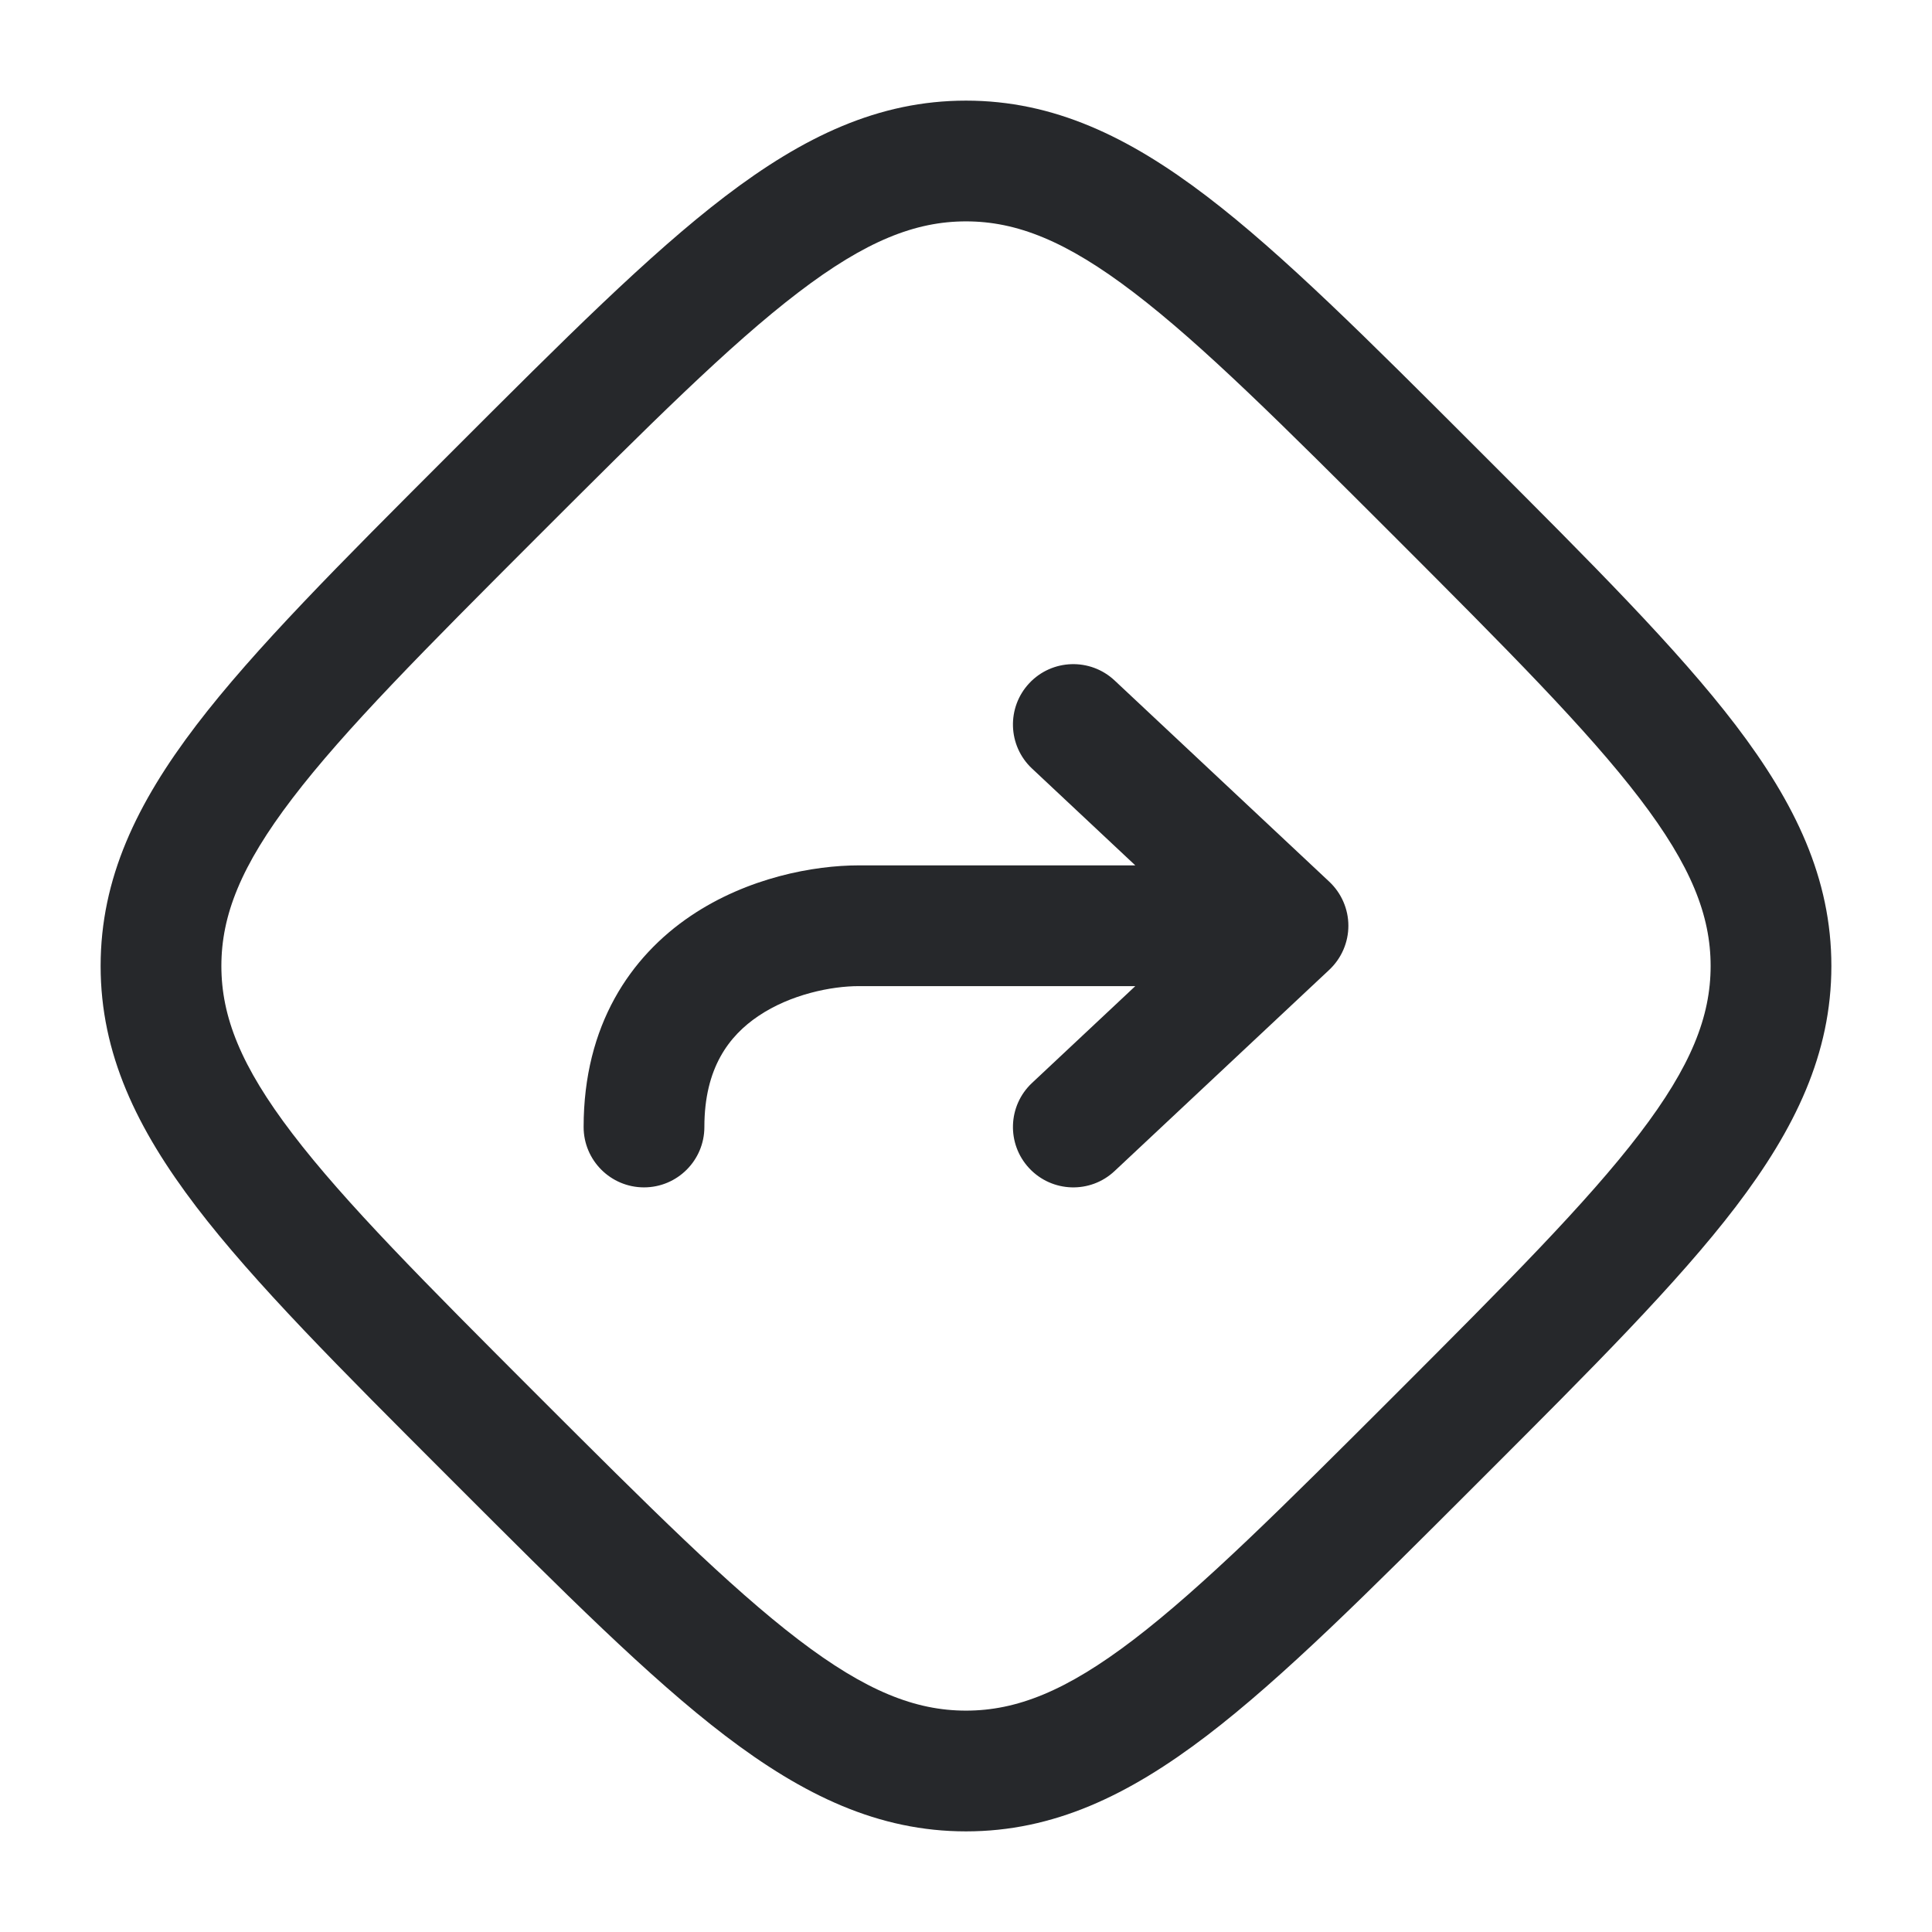 <svg width="24" height="24" viewBox="0 0 24 24" fill="none" xmlns="http://www.w3.org/2000/svg">
<path fill-rule="evenodd" clip-rule="evenodd" d="M9.918 3.632C9.063 4.284 8.068 5.277 6.672 6.672C5.277 8.068 4.284 9.063 3.632 9.918C2.992 10.756 2.75 11.372 2.75 12C2.75 12.628 2.992 13.244 3.632 14.082C4.284 14.937 5.277 15.932 6.672 17.328C8.068 18.723 9.063 19.715 9.918 20.368C10.756 21.008 11.372 21.25 12 21.25C12.628 21.25 13.244 21.008 14.082 20.368C14.937 19.715 15.932 18.723 17.328 17.328C18.723 15.932 19.715 14.937 20.368 14.082C21.008 13.244 21.25 12.628 21.25 12C21.25 11.372 21.008 10.756 20.368 9.918C19.715 9.063 18.723 8.068 17.328 6.672C15.932 5.277 14.937 4.284 14.082 3.632C13.244 2.992 12.628 2.75 12 2.75C11.372 2.75 10.756 2.992 9.918 3.632ZM9.008 2.439C9.98 1.698 10.912 1.25 12 1.25C13.088 1.25 14.02 1.698 14.992 2.439C15.937 3.16 17.001 4.225 18.348 5.572L18.428 5.652C19.775 6.999 20.84 8.063 21.561 9.008C22.302 9.98 22.75 10.912 22.75 12C22.75 13.088 22.302 14.02 21.561 14.992C20.84 15.937 19.775 17.001 18.428 18.348L18.348 18.428C17.001 19.775 15.937 20.84 14.992 21.561C14.02 22.302 13.088 22.75 12 22.75C10.912 22.75 9.98 22.302 9.008 21.561C8.063 20.84 6.999 19.775 5.652 18.428L5.572 18.348C4.225 17.001 3.16 15.937 2.439 14.992C1.698 14.02 1.25 13.088 1.25 12C1.25 10.912 1.698 9.98 2.439 9.008C3.16 8.063 4.225 6.999 5.572 5.652L5.652 5.572C6.999 4.225 8.063 3.16 9.008 2.439Z" fill="#26282B"/>
<path fill-rule="evenodd" clip-rule="evenodd" d="M12.786 8.487C13.069 8.185 13.544 8.17 13.846 8.453L16.513 10.953C16.664 11.095 16.75 11.293 16.75 11.5C16.75 11.707 16.664 11.905 16.513 12.047L13.846 14.547C13.544 14.831 13.069 14.815 12.786 14.513C12.503 14.211 12.518 13.736 12.82 13.453L14.103 12.25H10.667C10.333 12.25 9.822 12.35 9.42 12.622C9.057 12.867 8.75 13.265 8.75 14C8.75 14.414 8.414 14.75 8 14.75C7.586 14.75 7.25 14.414 7.25 14C7.25 12.735 7.832 11.883 8.58 11.378C9.289 10.9 10.112 10.75 10.667 10.75H14.103L12.82 9.547C12.518 9.264 12.503 8.789 12.786 8.487Z" fill="#26282B"/>
</svg>
